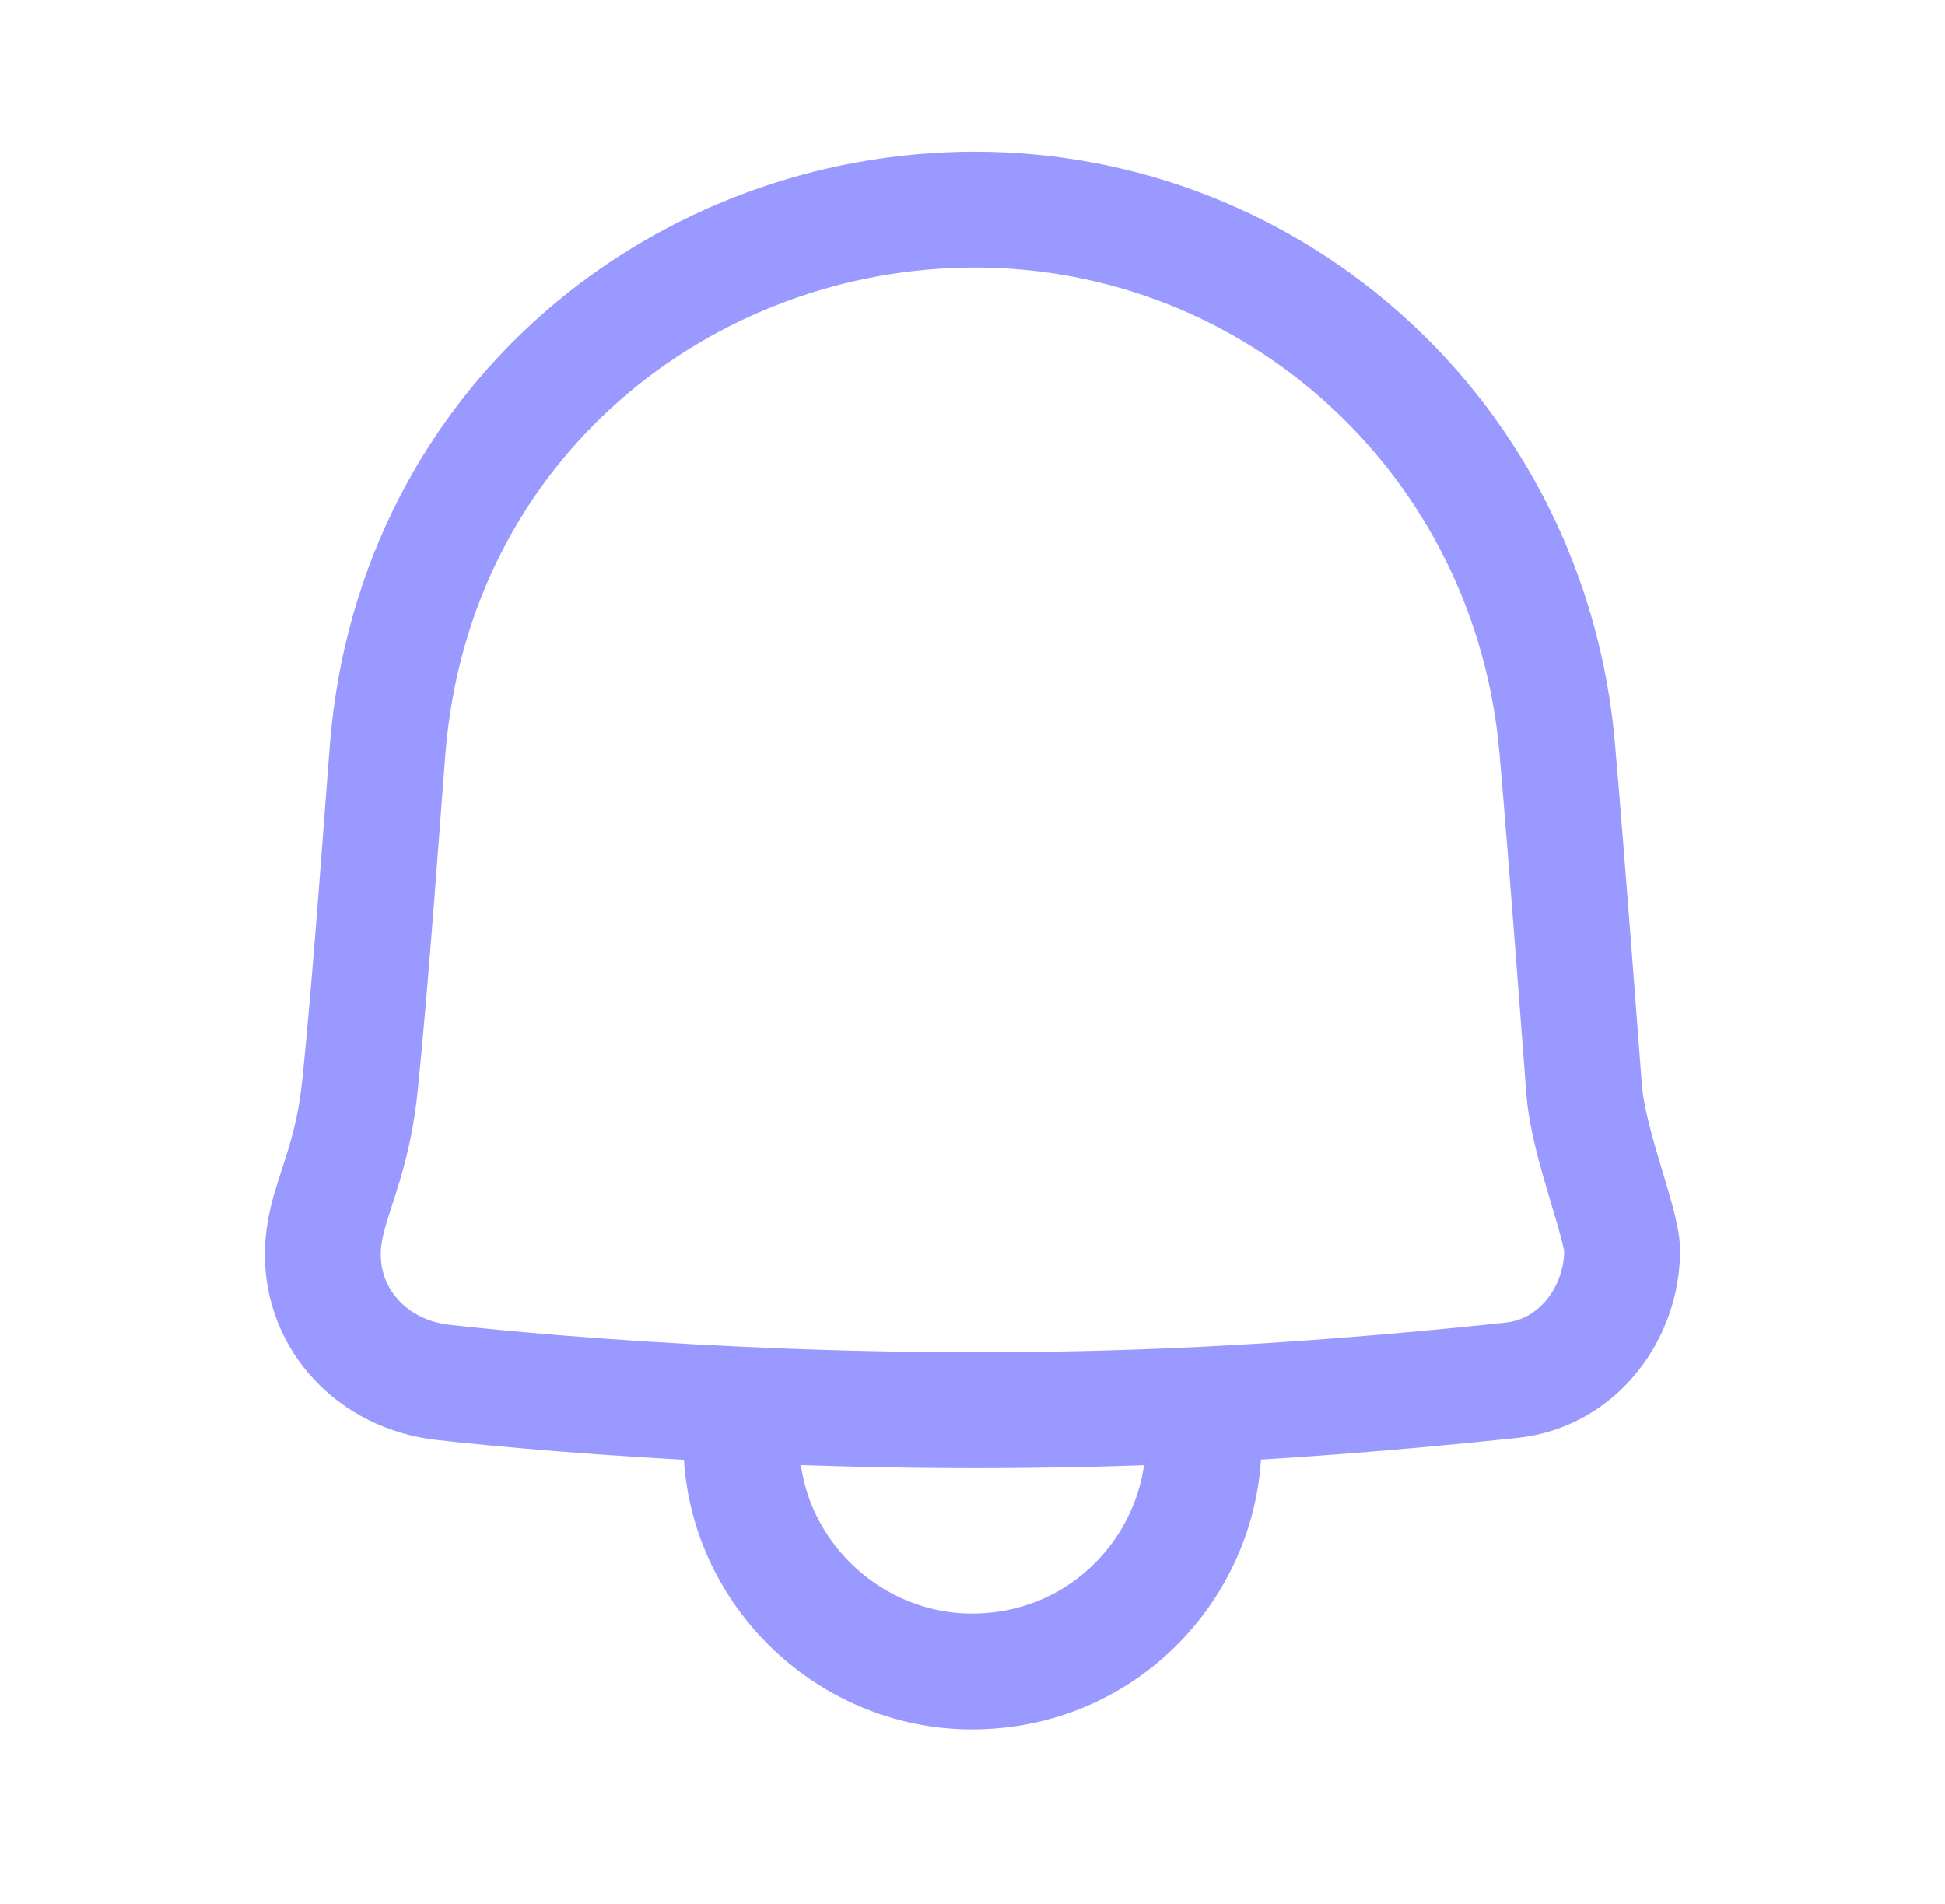 <svg width="47" height="46" viewBox="0 0 47 46" fill="none" xmlns="http://www.w3.org/2000/svg">
<path d="M17.912 33.94C19.647 34.02 21.556 34.073 23.535 34.073C25.156 34.073 26.965 34.044 29.086 33.94M17.912 33.94C14.657 33.791 12.019 33.55 10.697 33.399C9.007 33.206 7.801 31.895 7.801 30.315C7.801 29.11 8.476 28.339 8.694 26.267C8.964 23.689 9.273 19.251 9.369 18.075C10.021 10.139 16.561 5.064 23.559 5.064C30.823 5.064 36.977 10.606 37.629 18.075C37.881 20.966 38.223 25.607 38.281 26.339C38.383 27.64 39.198 29.568 39.198 30.218C39.198 31.688 38.16 33.177 36.519 33.35C33.645 33.654 31.209 33.835 29.086 33.94M17.912 33.94C17.912 33.993 17.912 34.242 17.912 34.82C17.912 37.904 20.471 40.386 23.487 40.386C26.697 40.386 29.086 37.784 29.086 34.82V33.94" stroke="blue" stroke-opacity="0.4" stroke-width="2.8"/>
</svg>